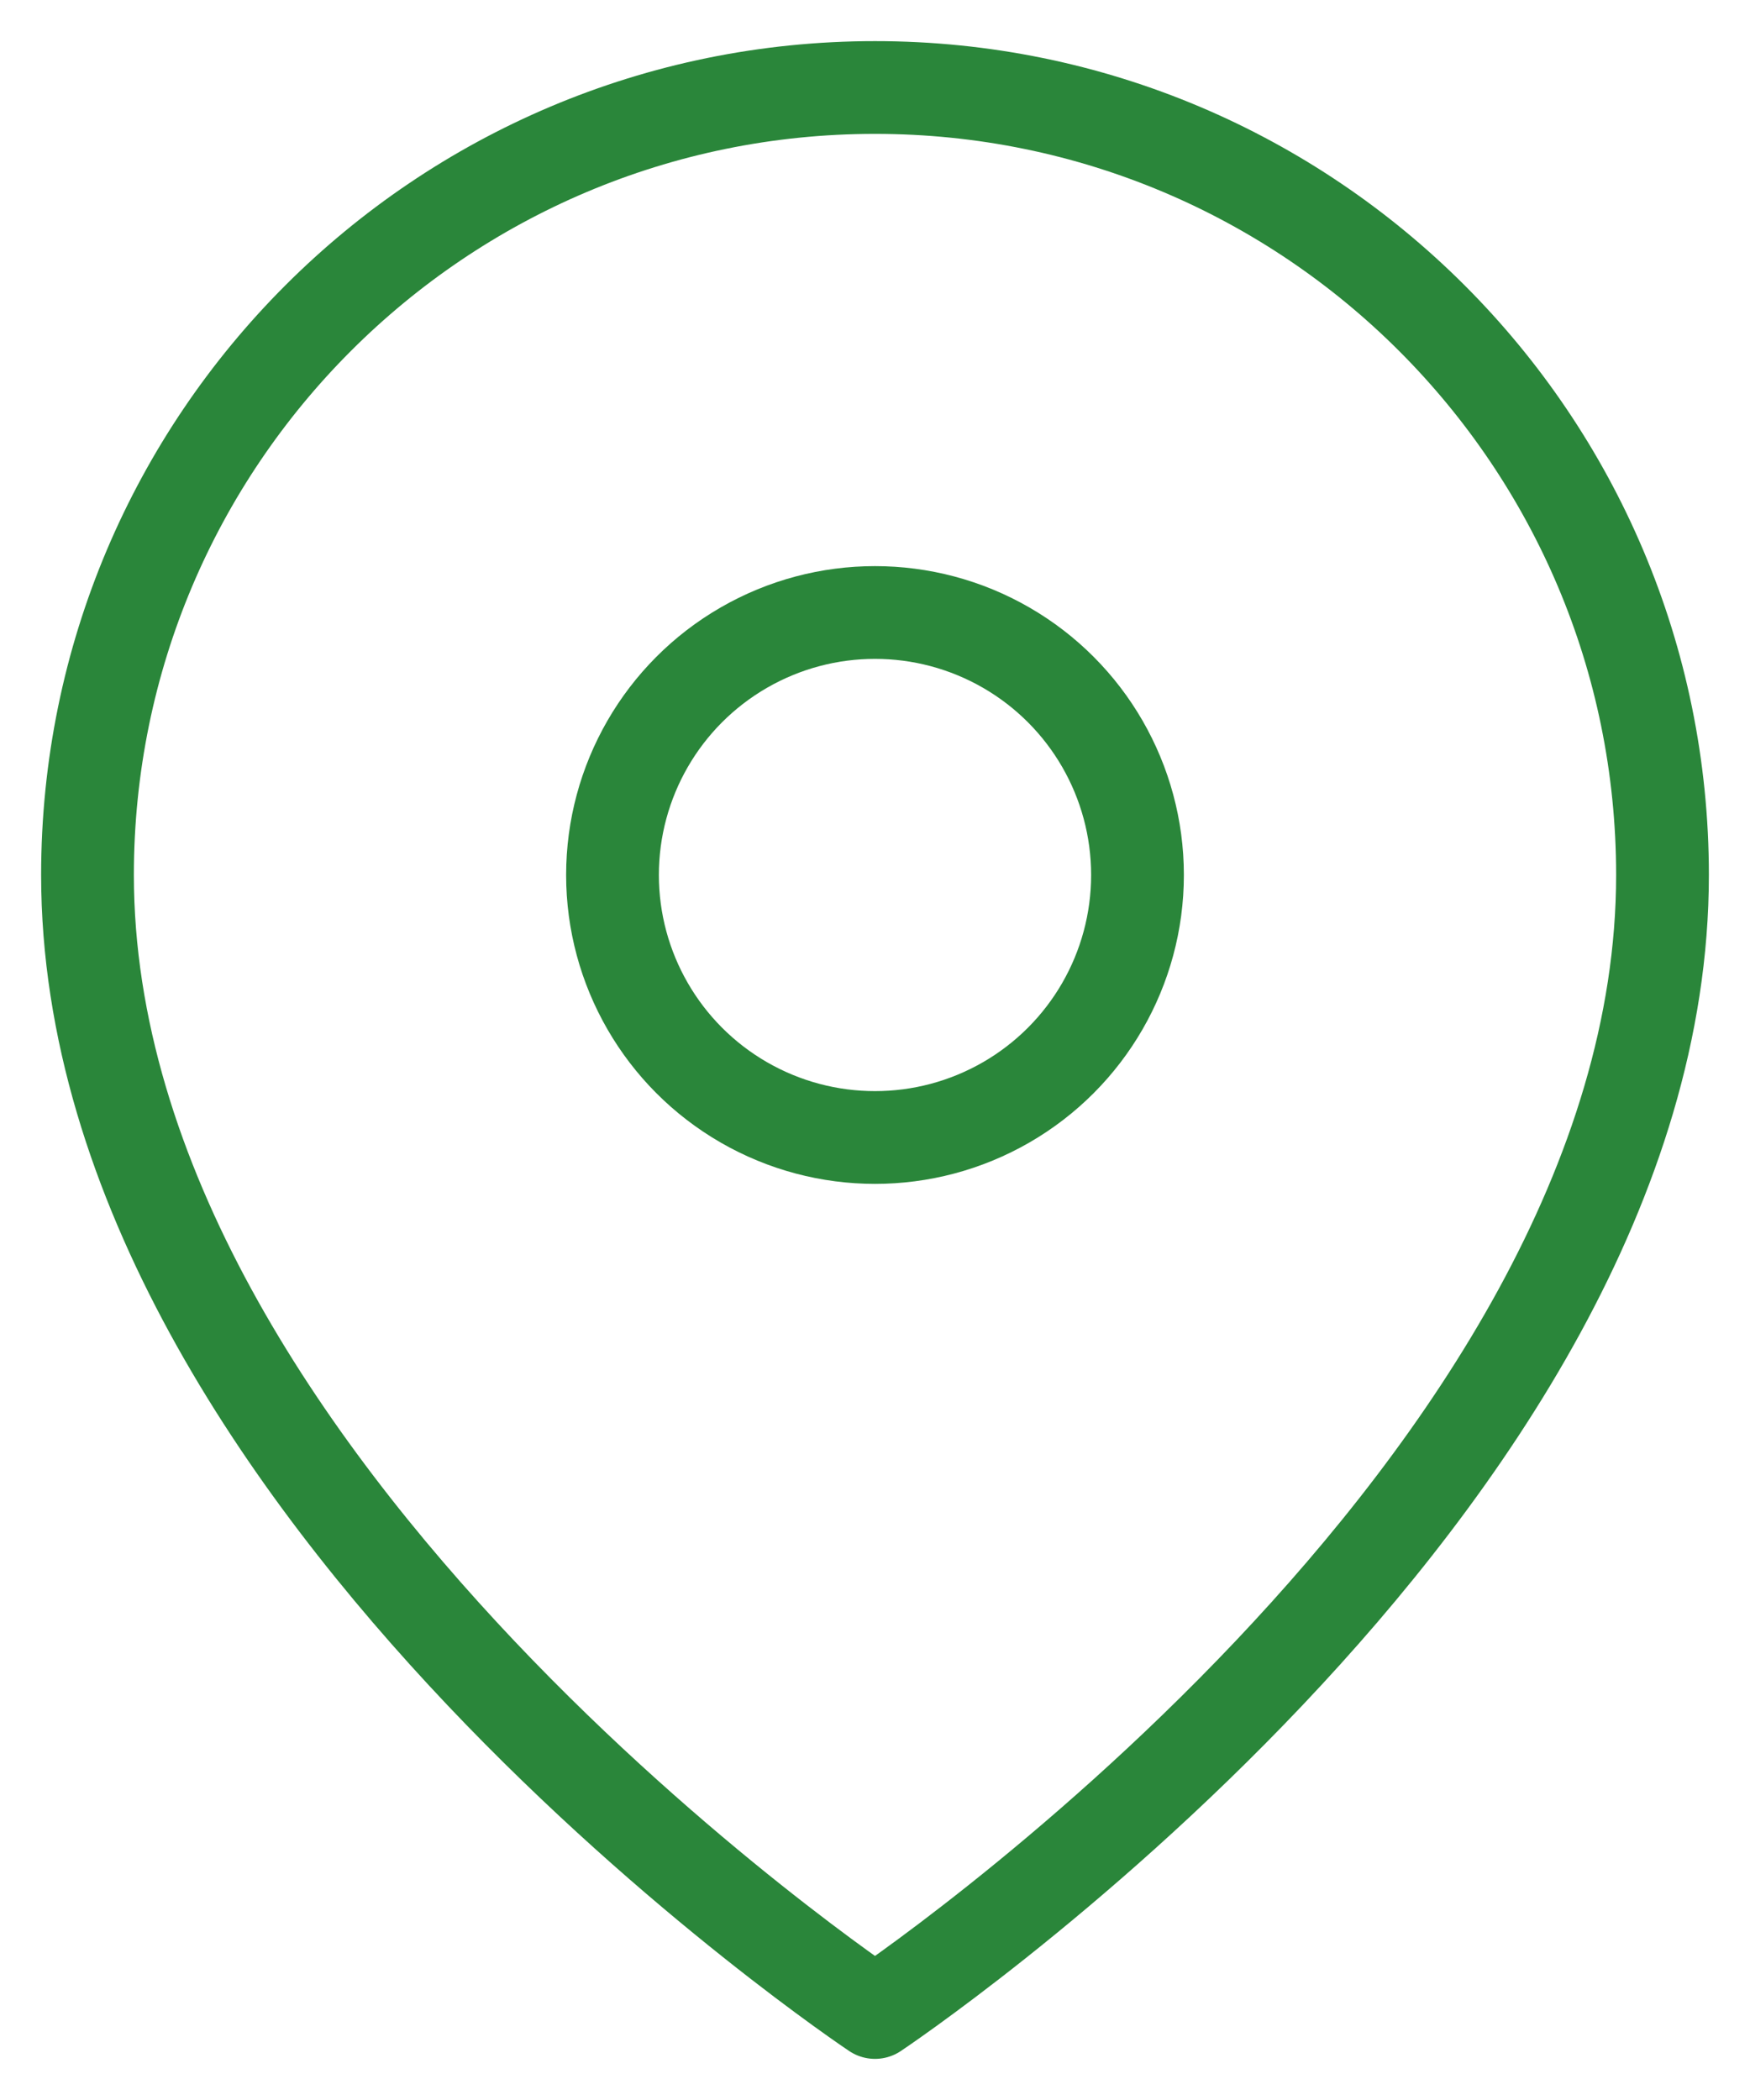 <svg width="20" height="24" viewBox="0 0 20 24" fill="none" xmlns="http://www.w3.org/2000/svg">
<path fill-rule="evenodd" clip-rule="evenodd" d="M19 10C19 17 10 23 10 23C10 23 1 17 1 10C1 5.029 5.029 1 10 1C14.971 1 19 5.029 19 10V10Z" stroke="#2A863A" stroke-width="1.06" stroke-linecap="round" stroke-linejoin="round"/>
<circle cx="10" cy="10" r="3" stroke="#2A863A" stroke-width="1.06" stroke-linecap="round" stroke-linejoin="round"/>
</svg>
